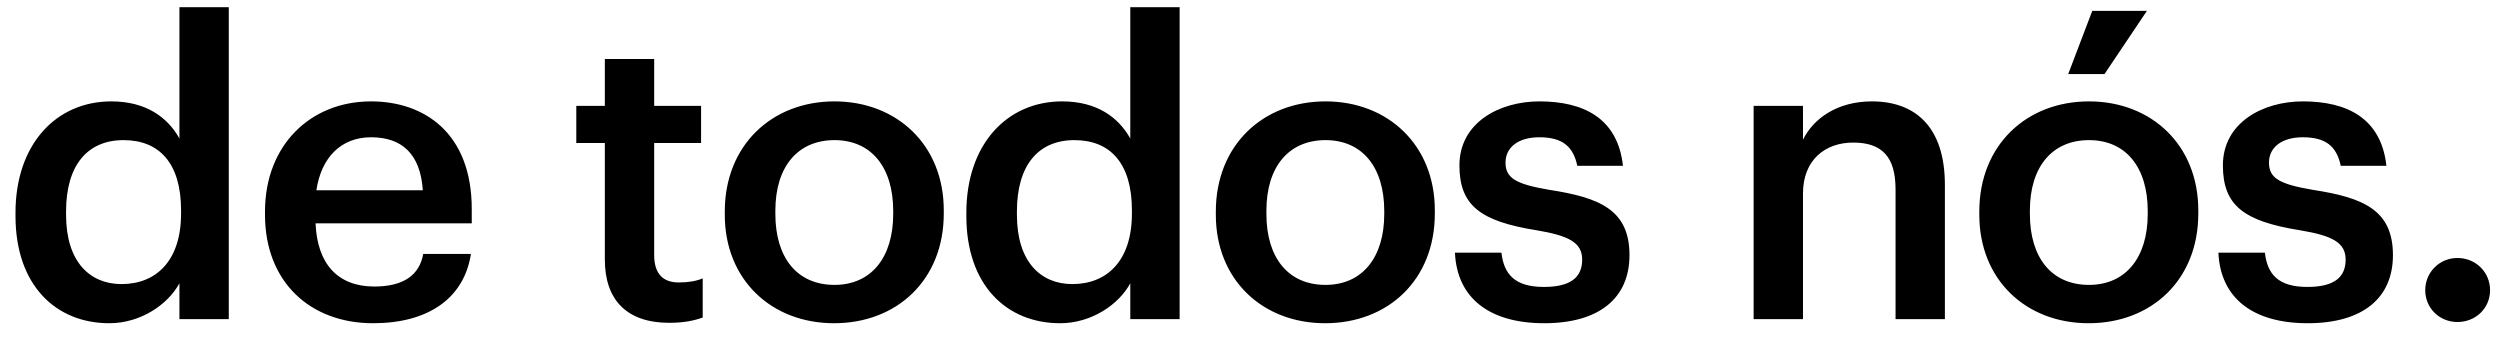 <svg width="141" height="19" viewBox="0 0 141 19" fill="none" xmlns="http://www.w3.org/2000/svg">
<path d="M6.164 18.23C3.151 18.23 0.874 16.091 0.874 12.181V11.997C0.874 8.156 3.151 5.718 6.279 5.718C8.234 5.718 9.453 6.615 10.12 7.811V0.405H12.903V18H10.12V15.976C9.476 17.172 7.935 18.23 6.164 18.23ZM6.854 16.022C8.786 16.022 10.212 14.734 10.212 12.043V11.859C10.212 9.214 8.993 7.903 6.969 7.903C4.922 7.903 3.726 9.329 3.726 11.928V12.112C3.726 14.757 5.06 16.022 6.854 16.022ZM21.041 18.23C17.499 18.23 14.946 15.907 14.946 12.112V11.928C14.946 8.202 17.499 5.718 20.926 5.718C23.916 5.718 26.607 7.489 26.607 11.79V12.595H17.798C17.89 14.872 19.04 16.16 21.11 16.16C22.789 16.16 23.663 15.493 23.87 14.32H26.561C26.17 16.85 24.123 18.23 21.041 18.23ZM17.844 10.732H23.847C23.709 8.662 22.651 7.742 20.926 7.742C19.247 7.742 18.12 8.869 17.844 10.732ZM37.747 18.207C35.355 18.207 34.113 16.919 34.113 14.642V8.064H32.503V5.971H34.113V3.326H36.896V5.971H39.541V8.064H36.896V14.389C36.896 15.447 37.402 15.93 38.276 15.93C38.828 15.93 39.242 15.861 39.633 15.7V17.908C39.196 18.069 38.598 18.207 37.747 18.207ZM47.065 16.068C49.135 16.068 50.377 14.527 50.377 12.066V11.905C50.377 9.421 49.135 7.903 47.065 7.903C44.995 7.903 43.73 9.398 43.73 11.882V12.066C43.73 14.527 44.949 16.068 47.065 16.068ZM47.042 18.23C43.5 18.23 40.878 15.769 40.878 12.112V11.928C40.878 8.202 43.523 5.718 47.065 5.718C50.584 5.718 53.229 8.179 53.229 11.859V12.043C53.229 15.792 50.584 18.23 47.042 18.23ZM59.792 18.23C56.779 18.23 54.502 16.091 54.502 12.181V11.997C54.502 8.156 56.779 5.718 59.907 5.718C61.862 5.718 63.081 6.615 63.748 7.811V0.405H66.531V18H63.748V15.976C63.104 17.172 61.563 18.23 59.792 18.23ZM60.482 16.022C62.414 16.022 63.84 14.734 63.84 12.043V11.859C63.84 9.214 62.621 7.903 60.597 7.903C58.55 7.903 57.354 9.329 57.354 11.928V12.112C57.354 14.757 58.688 16.022 60.482 16.022ZM74.76 16.068C76.83 16.068 78.072 14.527 78.072 12.066V11.905C78.072 9.421 76.83 7.903 74.76 7.903C72.69 7.903 71.425 9.398 71.425 11.882V12.066C71.425 14.527 72.644 16.068 74.76 16.068ZM74.737 18.23C71.195 18.23 68.573 15.769 68.573 12.112V11.928C68.573 8.202 71.218 5.718 74.76 5.718C78.279 5.718 80.924 8.179 80.924 11.859V12.043C80.924 15.792 78.279 18.23 74.737 18.23ZM87.096 18.23C83.991 18.23 82.174 16.804 82.059 14.251H84.681C84.819 15.47 85.44 16.183 87.073 16.183C88.568 16.183 89.235 15.654 89.235 14.642C89.235 13.653 88.43 13.285 86.659 12.986C83.485 12.48 82.312 11.583 82.312 9.329C82.312 6.914 84.566 5.718 86.82 5.718C89.281 5.718 91.236 6.638 91.535 9.352H88.959C88.729 8.248 88.108 7.742 86.82 7.742C85.624 7.742 84.911 8.317 84.911 9.168C84.911 10.042 85.486 10.387 87.395 10.709C90.224 11.146 91.903 11.836 91.903 14.389C91.903 16.827 90.178 18.23 87.096 18.23ZM98.905 18V5.971H101.688V7.88C102.263 6.707 103.597 5.718 105.575 5.718C107.99 5.718 109.692 7.121 109.692 10.433V18H106.909V10.686C106.909 8.869 106.173 8.041 104.517 8.041C102.953 8.041 101.688 9.007 101.688 10.916V18H98.905ZM116.647 4.177L118.004 0.612H121.086L118.694 4.177H116.647ZM117.82 16.068C119.89 16.068 121.132 14.527 121.132 12.066V11.905C121.132 9.421 119.89 7.903 117.82 7.903C115.75 7.903 114.485 9.398 114.485 11.882V12.066C114.485 14.527 115.704 16.068 117.82 16.068ZM117.797 18.23C114.255 18.23 111.633 15.769 111.633 12.112V11.928C111.633 8.202 114.278 5.718 117.82 5.718C121.339 5.718 123.984 8.179 123.984 11.859V12.043C123.984 15.792 121.339 18.23 117.797 18.23ZM130.155 18.23C127.05 18.23 125.233 16.804 125.118 14.251H127.74C127.878 15.47 128.499 16.183 130.132 16.183C131.627 16.183 132.294 15.654 132.294 14.642C132.294 13.653 131.489 13.285 129.718 12.986C126.544 12.48 125.371 11.583 125.371 9.329C125.371 6.914 127.625 5.718 129.879 5.718C132.34 5.718 134.295 6.638 134.594 9.352H132.018C131.788 8.248 131.167 7.742 129.879 7.742C128.683 7.742 127.97 8.317 127.97 9.168C127.97 10.042 128.545 10.387 130.454 10.709C133.283 11.146 134.962 11.836 134.962 14.389C134.962 16.827 133.237 18.23 130.155 18.23ZM138.6 18.161C137.588 18.161 136.783 17.379 136.783 16.367C136.783 15.355 137.588 14.55 138.6 14.55C139.635 14.55 140.44 15.355 140.44 16.367C140.44 17.379 139.635 18.161 138.6 18.161Z" fill="black"/>
</svg>
